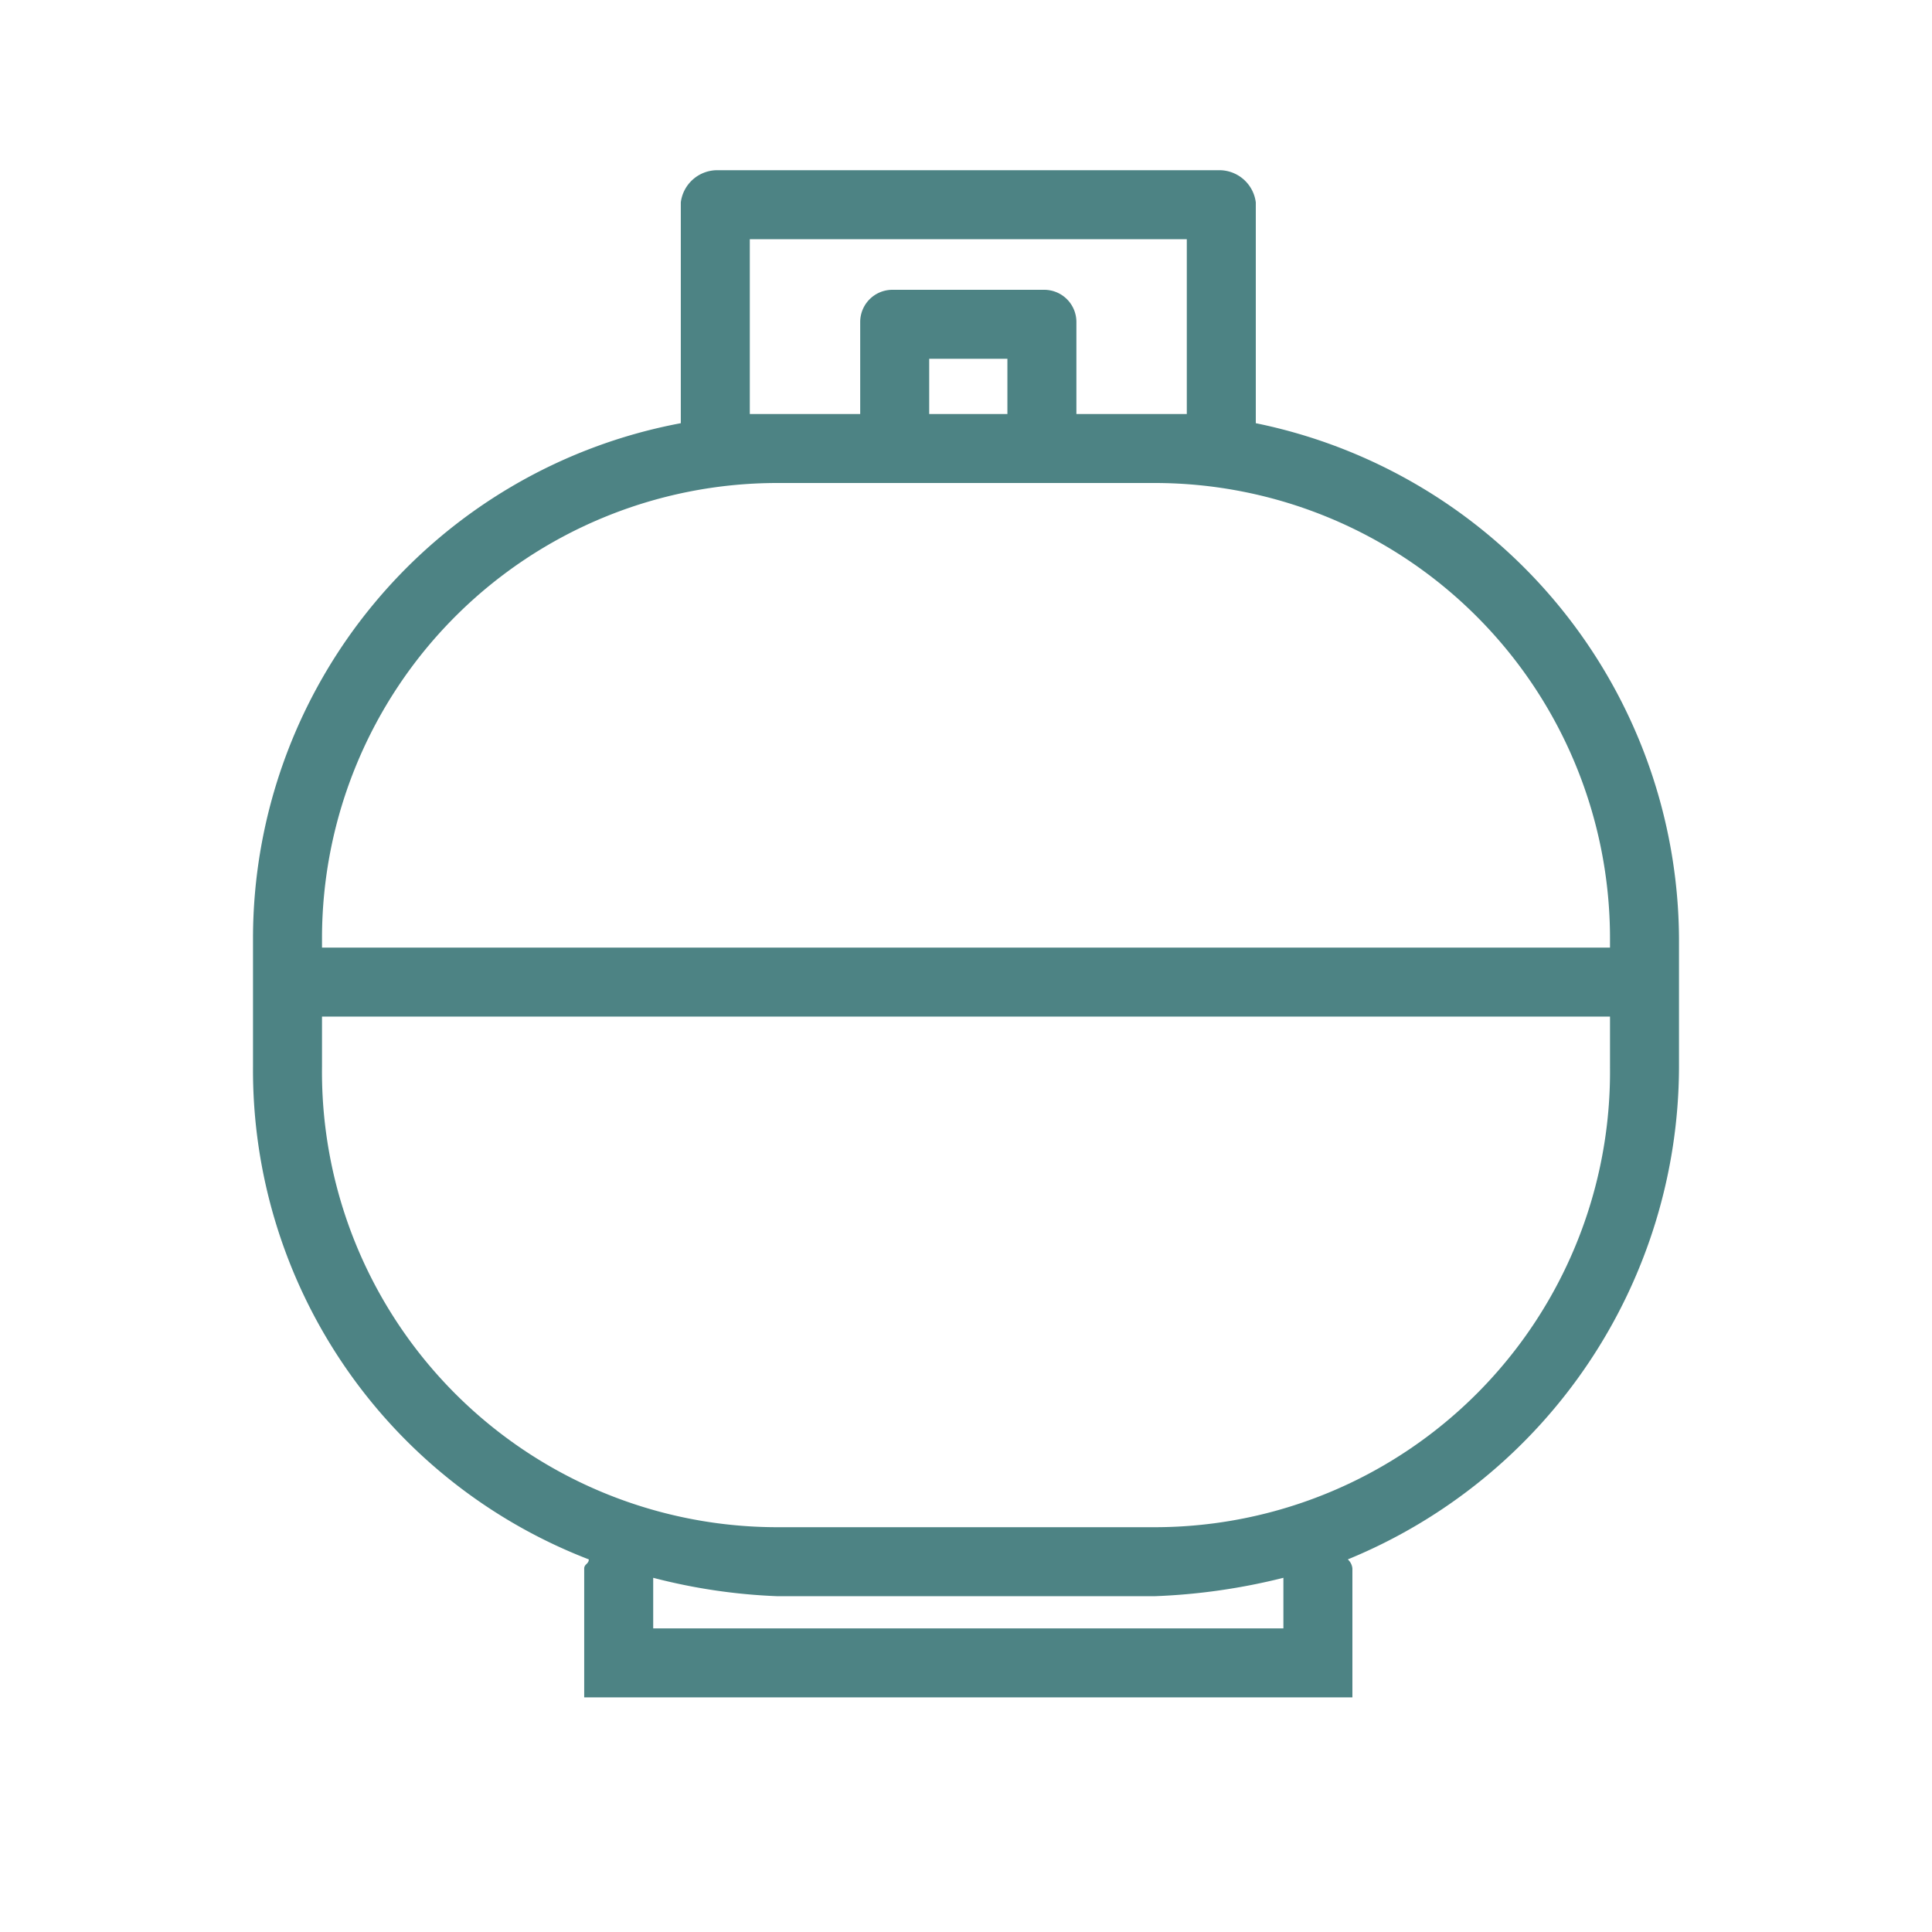 <svg xmlns="http://www.w3.org/2000/svg" viewBox="0 0 42 42"><path d="M27.3 9.2V4.4a.8.8 0 00-.8-.7H15.6a.8.8 0 00-.8.7v4.8a11.4 11.4 0 00-9.3 11.2v2.8a11.4 11.4 0 007.3 10.7c0 .1-.1.1-.1.2v2.8h16.7v-2.8a.3.3 0 00-.1-.2 11.6 11.6 0 007.2-10.7v-2.8a11.5 11.5 0 00-9.2-11.2zm-11-4h9.5V9h-2.4V7a.7.7 0 00-.7-.7h-3.3a.7.7 0 00-.7.7v2h-2.4zM21.9 9h-1.7V7.8h1.7zm-5 1.5h8.2a9.9 9.9 0 019.9 9.9v.2H7v-.2a9.9 9.9 0 019.9-9.9zm11 24.9H14.2v-1.1a12.6 12.6 0 002.7.4h8.2a13.5 13.5 0 002.8-.4zm-2.8-2.2h-8.2a9.9 9.9 0 01-9.9-10v-1.1h28v1.1a9.9 9.9 0 01-9.9 10z" fill="#4d8384"></path></svg>

